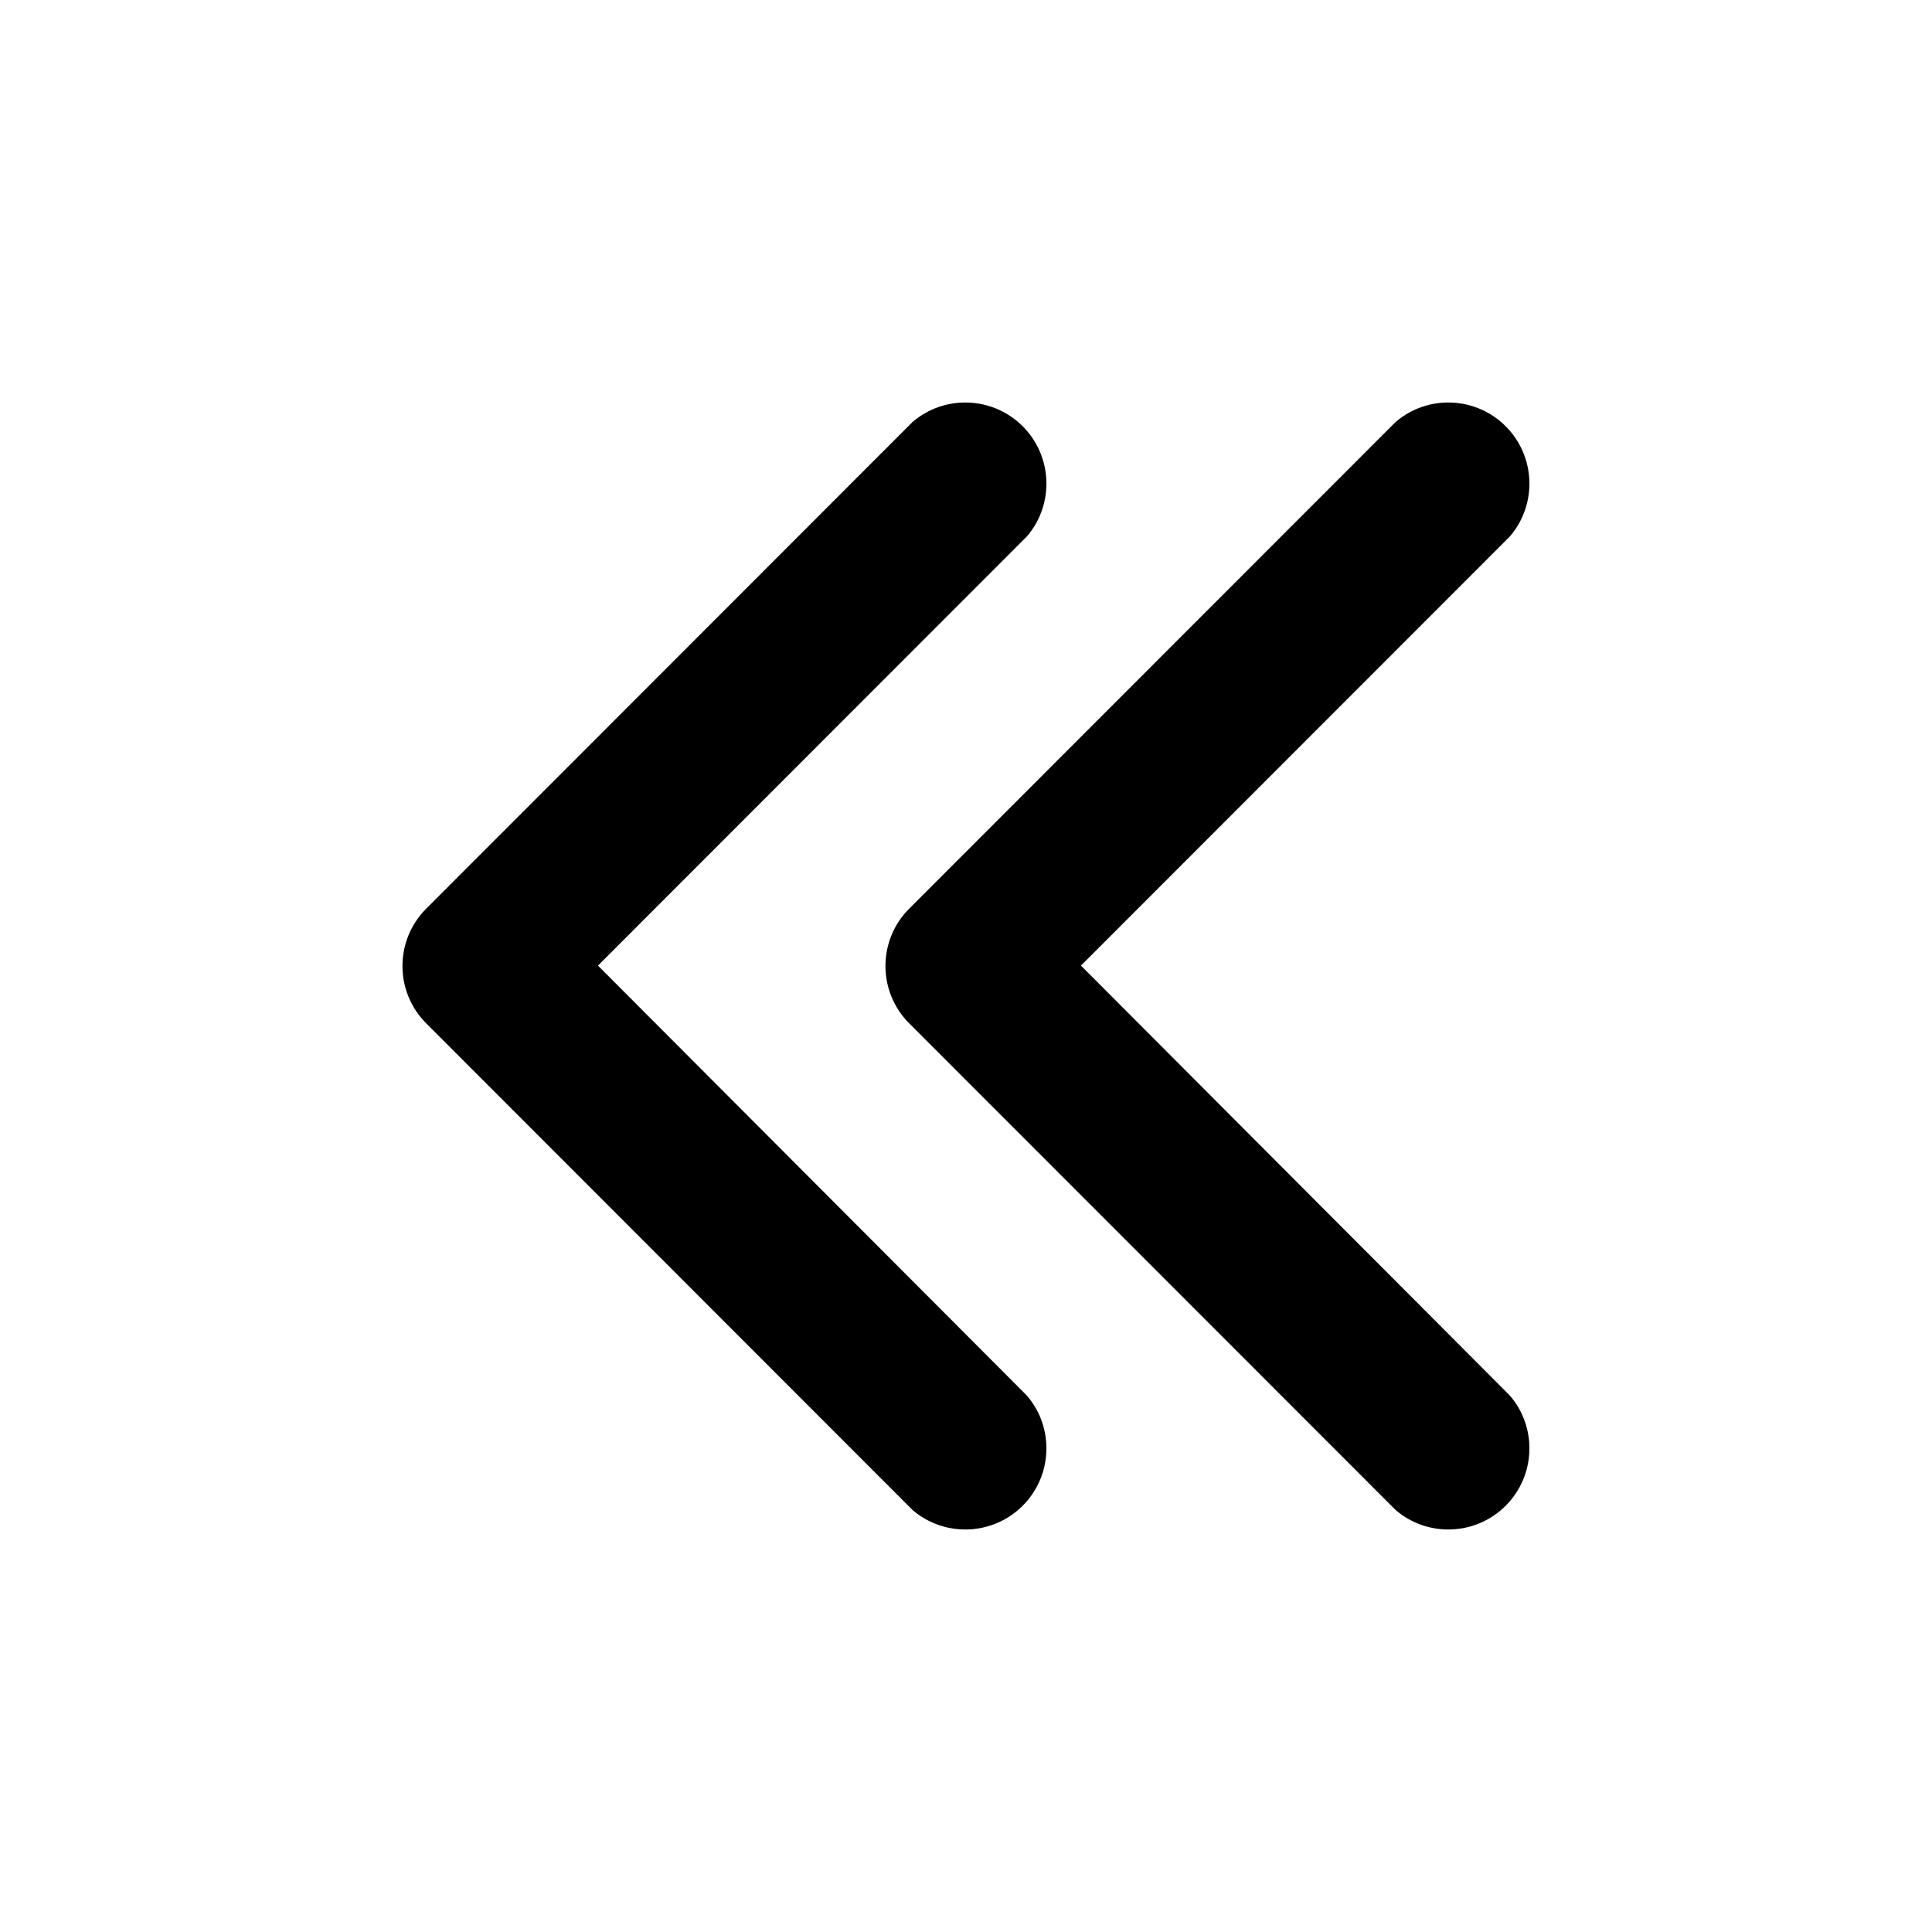 <svg width="24" height="24" viewBox="0 0 24 24" fill="none" xmlns="http://www.w3.org/2000/svg">
<path fill-rule="evenodd" clip-rule="evenodd" d="M12.757 6.663L7.428 11.995L12.757 17.337C13.099 17.736 13.076 18.332 12.704 18.705C12.332 19.077 11.736 19.1 11.336 18.758L5.292 12.71C4.902 12.317 4.902 11.683 5.292 11.29L11.336 5.242C11.736 4.9 12.332 4.923 12.704 5.295C13.076 5.667 13.099 6.264 12.757 6.663ZM18.757 6.663L13.428 11.995L18.757 17.337C19.099 17.736 19.076 18.332 18.704 18.705C18.332 19.077 17.736 19.1 17.337 18.758L11.292 12.71C10.902 12.317 10.902 11.683 11.292 11.29L17.337 5.242C17.736 4.9 18.332 4.923 18.704 5.295C19.076 5.667 19.099 6.264 18.757 6.663Z" fill="black"/>
</svg>
